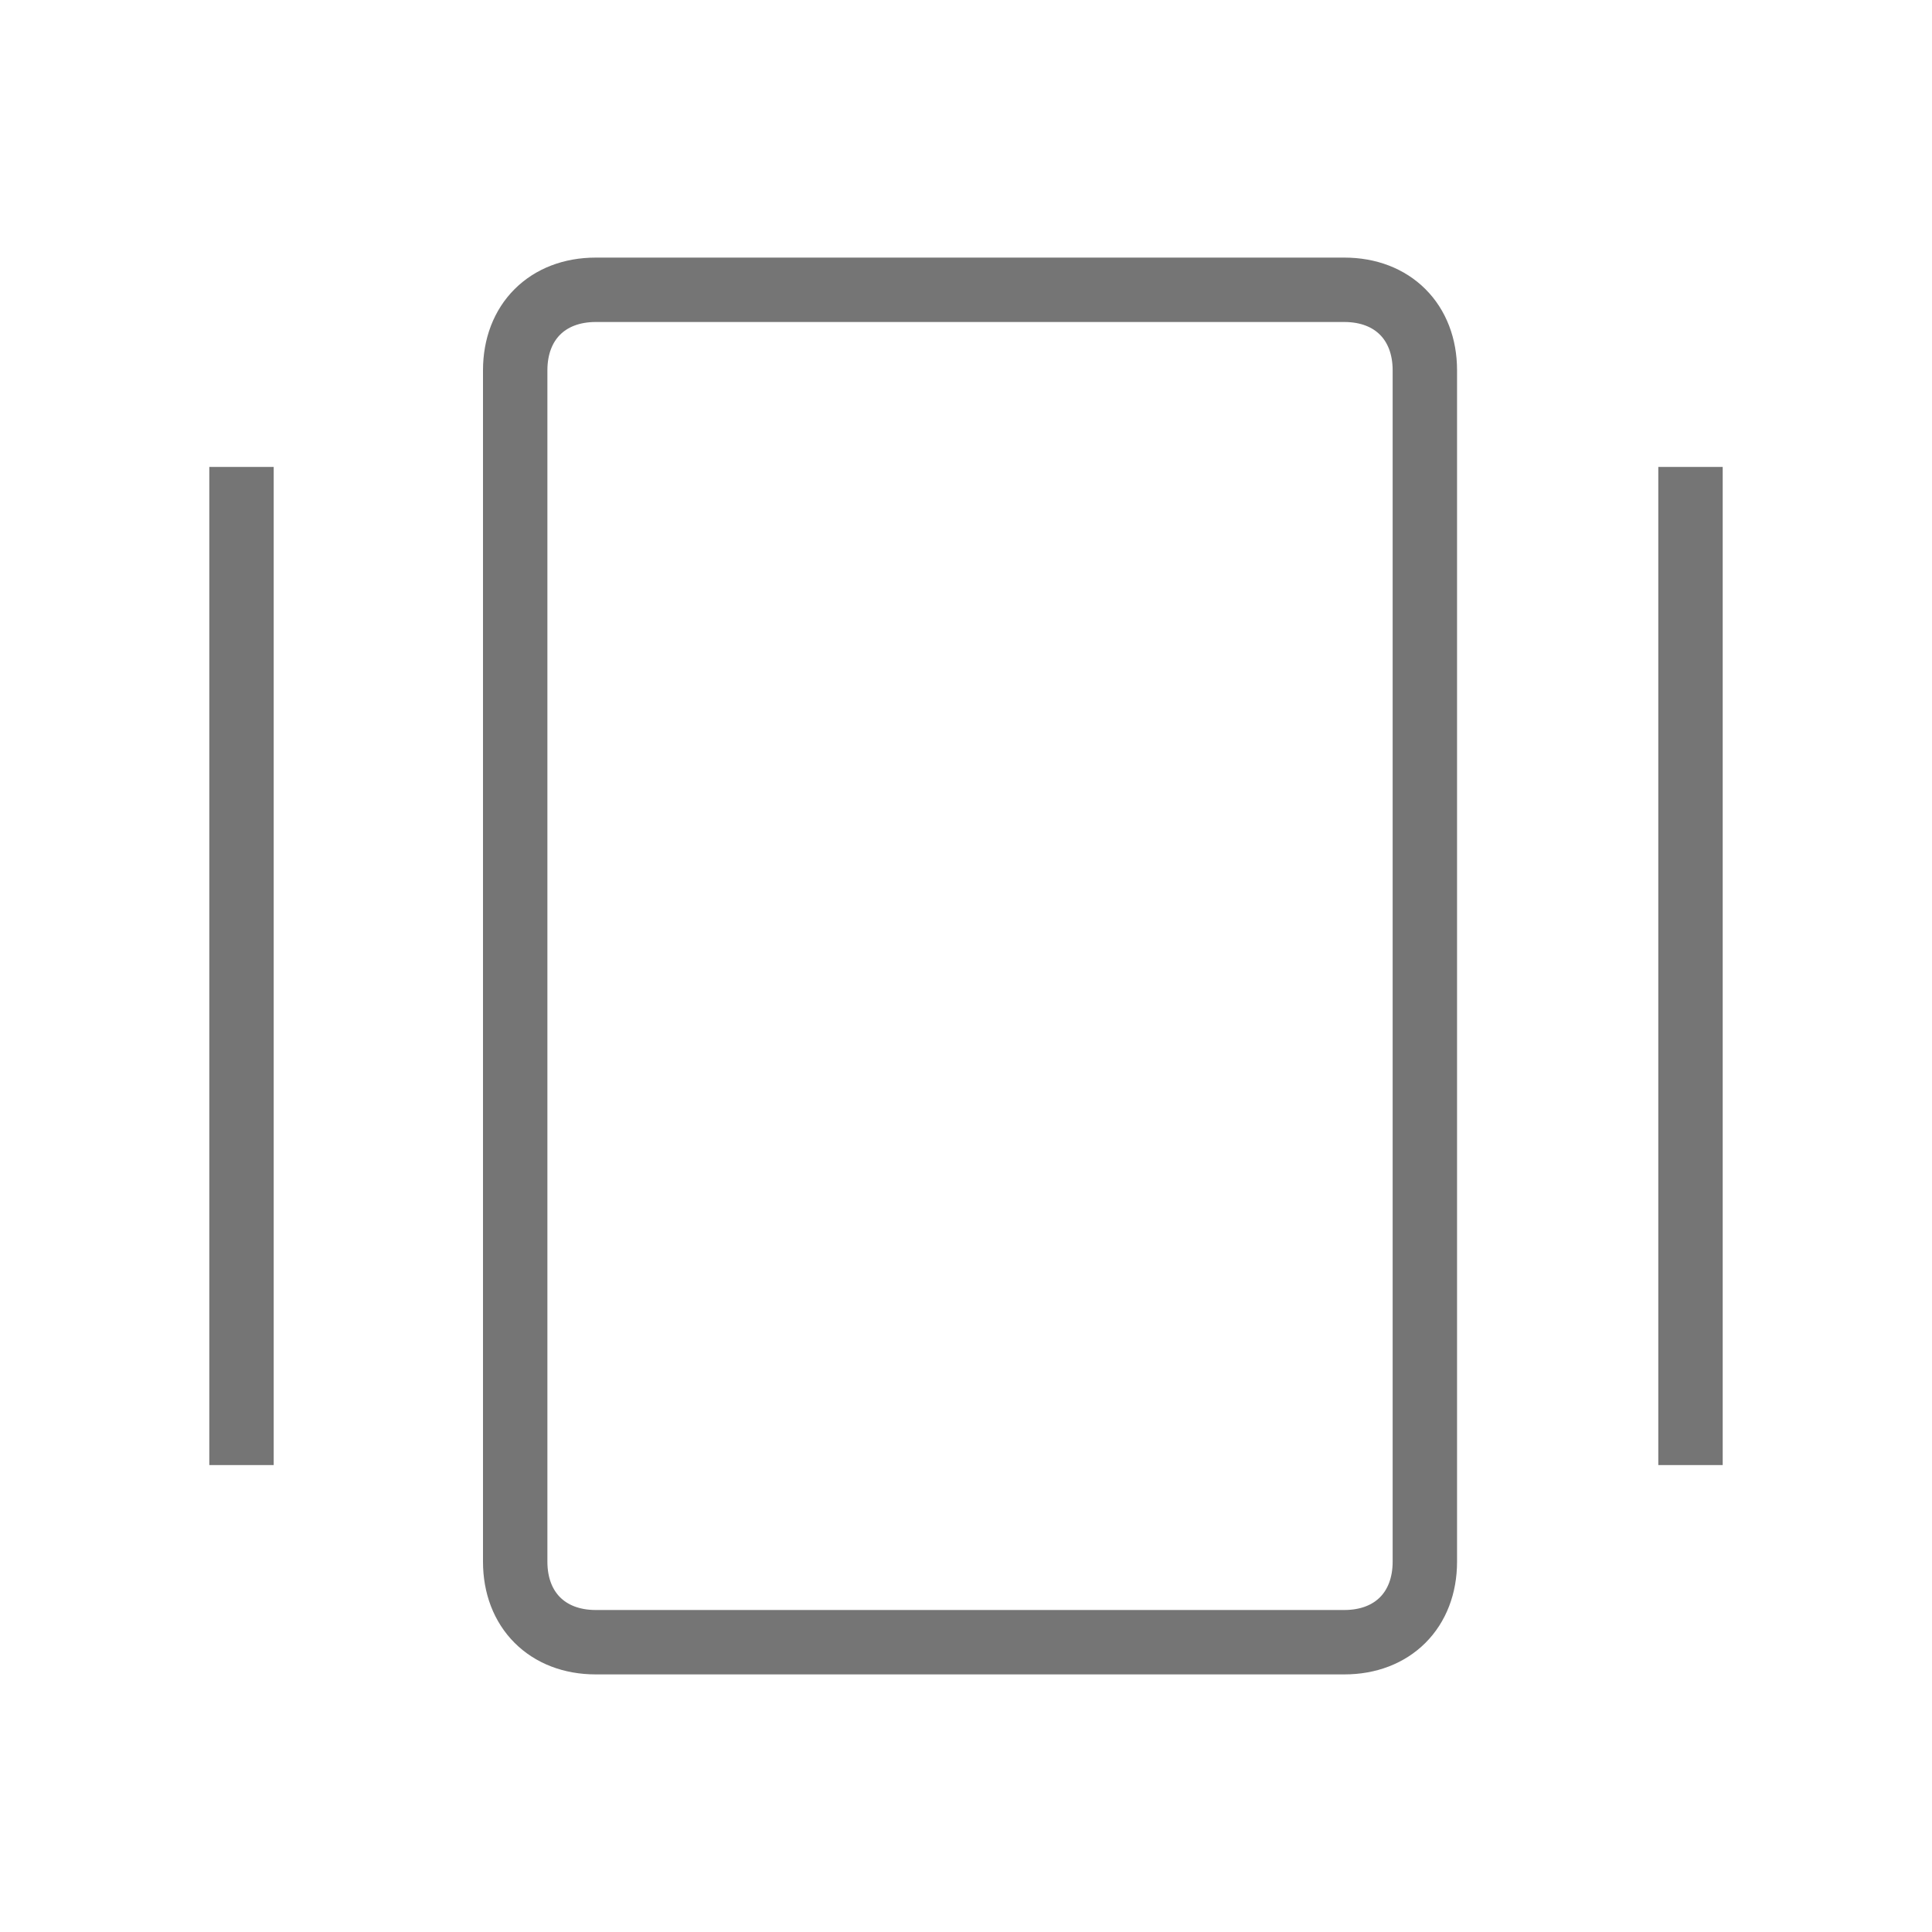<?xml version="1.0" encoding="utf-8"?>
<!-- Generator: Adobe Illustrator 21.1.0, SVG Export Plug-In . SVG Version: 6.00 Build 0)  -->
<svg version="1.1" id="Ebene_1" xmlns="http://www.w3.org/2000/svg" xmlns:xlink="http://www.w3.org/1999/xlink" x="0px" y="0px"
	 viewBox="0 0 24 24" style="enable-background:new 0 0 24 24;" xml:space="preserve">
<style type="text/css">
	.st0{fill:none;stroke:#757575;stroke-width:0.8;stroke-miterlimit:10;}
</style>
<path class="st0" d="M7.4,20.4h9.3c0.6,0,1-0.4,1-1V4.6c0-0.6-0.4-1-1-1H7.4c-0.6,0-1,0.4-1,1v14.8C6.4,20,6.8,20.4,7.4,20.4z
	 M3,18.2V5.8 M21,18.2V5.8"/>
</svg>
